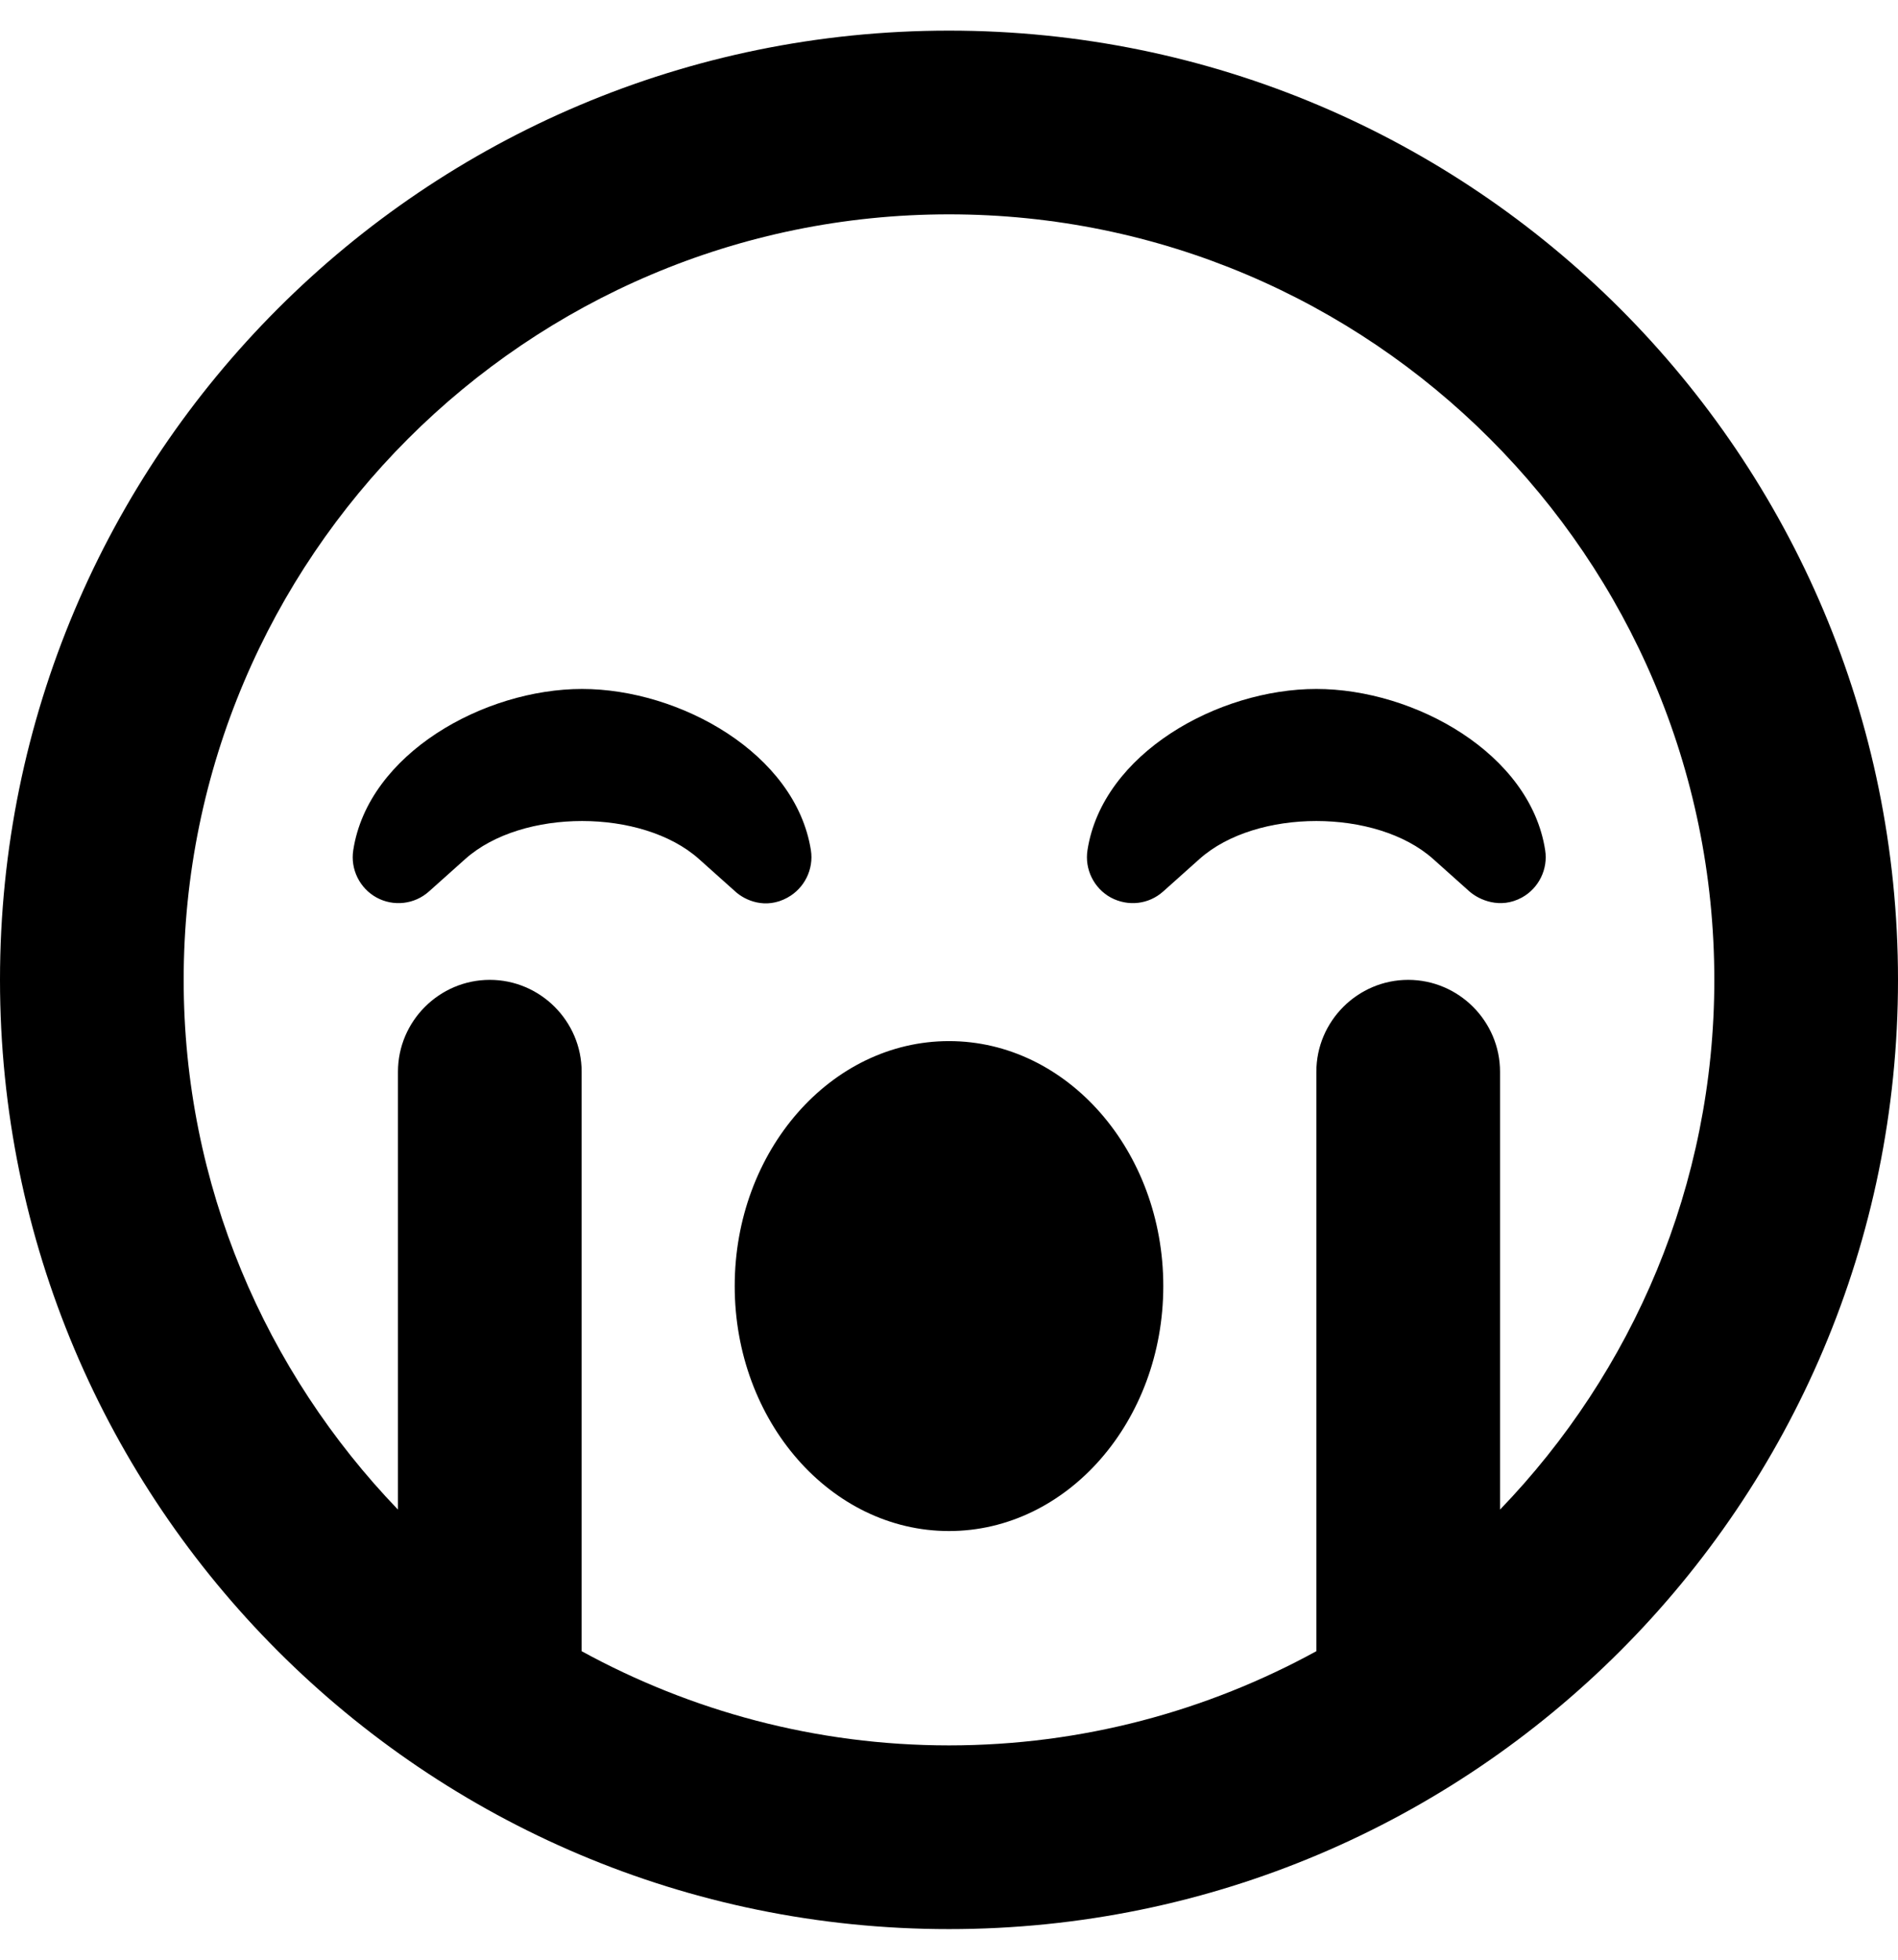 <!-- Generated by IcoMoon.io -->
<svg version="1.1" xmlns="http://www.w3.org/2000/svg" width="31" height="32" viewBox="0 0 31 32">
<title>sad-cry1</title>
<path d="M15.5 0.5c-8.563 0-15.5 6.938-15.5 15.5s6.938 15.5 15.5 15.5 15.5-6.938 15.5-15.5-6.938-15.5-15.5-15.5zM24.5 24.65v-7.15c0-0.825-0.675-1.5-1.5-1.5s-1.5 0.675-1.5 1.5v9.462c-1.781 0.975-3.825 1.538-6 1.538s-4.219-0.563-6-1.538v-9.462c0-0.825-0.675-1.5-1.5-1.5s-1.5 0.675-1.5 1.5v7.15c-2.162-2.25-3.5-5.294-3.5-8.65 0-6.894 5.606-12.5 12.5-12.5s12.5 5.606 12.5 12.5c0 3.356-1.337 6.406-3.5 8.65zM12.863 14.656c0.275-0.15 0.431-0.463 0.381-0.775-0.25-1.575-2.138-2.631-3.737-2.631s-3.494 1.056-3.737 2.631c-0.050 0.313 0.106 0.625 0.381 0.775s0.619 0.113 0.856-0.1l0.594-0.531c0.925-0.825 2.887-0.825 3.813 0l0.594 0.531c0.156 0.144 0.494 0.3 0.856 0.1zM21.5 11.25c-1.606 0-3.494 1.056-3.738 2.631-0.050 0.313 0.106 0.625 0.381 0.775 0.281 0.15 0.619 0.113 0.856-0.1l0.594-0.531c0.925-0.825 2.887-0.825 3.813 0l0.594 0.531c0.156 0.137 0.5 0.294 0.856 0.1 0.275-0.15 0.431-0.463 0.381-0.775-0.244-1.575-2.131-2.631-3.738-2.631zM15.5 17c-1.931 0-3.5 1.794-3.5 4s1.569 4 3.5 4 3.5-1.794 3.5-4-1.569-4-3.5-4z"></path>
</svg>
